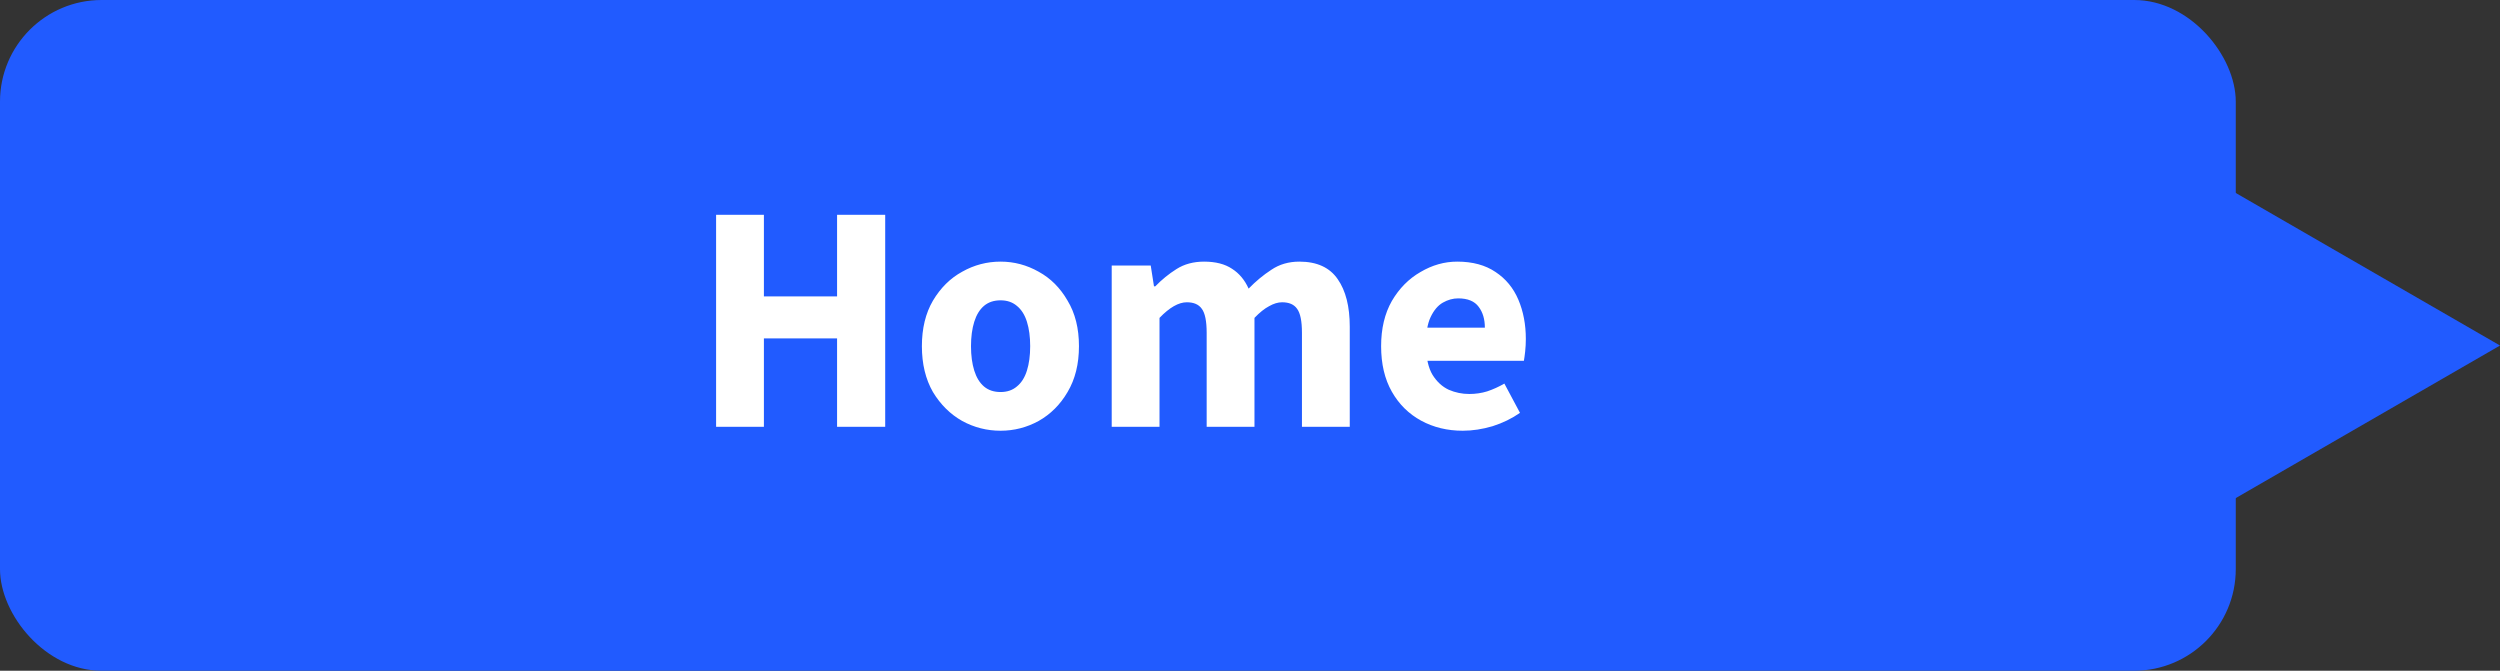 <svg width="123" height="33" viewBox="0 0 123 33" fill="none" xmlns="http://www.w3.org/2000/svg">
<rect x="0" y="0" width="123" height="33" fill="#333333" stroke="none"/>
<rect width="110" height="33" rx="5" fill="#215BFF"/>
<path d="M35.232 21V10.568H37.584V14.584H41.184V10.568H43.552V21H41.184V16.648H37.584V21H35.232ZM49.229 21.192C48.557 21.192 47.928 21.032 47.341 20.712C46.755 20.381 46.275 19.907 45.901 19.288C45.539 18.659 45.357 17.907 45.357 17.032C45.357 16.157 45.539 15.411 45.901 14.792C46.275 14.163 46.755 13.688 47.341 13.368C47.928 13.037 48.557 12.872 49.229 12.872C49.891 12.872 50.515 13.037 51.101 13.368C51.688 13.688 52.163 14.163 52.525 14.792C52.899 15.411 53.085 16.157 53.085 17.032C53.085 17.907 52.899 18.659 52.525 19.288C52.163 19.907 51.688 20.381 51.101 20.712C50.515 21.032 49.891 21.192 49.229 21.192ZM49.229 19.288C49.549 19.288 49.816 19.197 50.029 19.016C50.253 18.835 50.419 18.573 50.525 18.232C50.632 17.891 50.685 17.491 50.685 17.032C50.685 16.573 50.632 16.173 50.525 15.832C50.419 15.491 50.253 15.229 50.029 15.048C49.816 14.867 49.549 14.776 49.229 14.776C48.899 14.776 48.627 14.867 48.413 15.048C48.2 15.229 48.04 15.491 47.933 15.832C47.827 16.173 47.773 16.573 47.773 17.032C47.773 17.491 47.827 17.891 47.933 18.232C48.04 18.573 48.2 18.835 48.413 19.016C48.627 19.197 48.899 19.288 49.229 19.288ZM54.696 21V13.064H56.616L56.776 14.088H56.84C57.16 13.757 57.507 13.475 57.88 13.24C58.264 12.995 58.718 12.872 59.24 12.872C59.806 12.872 60.264 12.989 60.616 13.224C60.968 13.448 61.24 13.773 61.432 14.2C61.784 13.837 62.158 13.528 62.552 13.272C62.947 13.005 63.406 12.872 63.928 12.872C64.792 12.872 65.422 13.16 65.816 13.736C66.211 14.301 66.408 15.08 66.408 16.072V21H64.056V16.376C64.056 15.8 63.976 15.405 63.816 15.192C63.667 14.979 63.422 14.872 63.08 14.872C62.878 14.872 62.664 14.936 62.44 15.064C62.216 15.181 61.976 15.373 61.72 15.64V21H59.368V16.376C59.368 15.8 59.288 15.405 59.128 15.192C58.979 14.979 58.734 14.872 58.392 14.872C57.987 14.872 57.539 15.128 57.048 15.64V21H54.696ZM71.967 21.192C71.21 21.192 70.527 21.027 69.919 20.696C69.311 20.365 68.831 19.891 68.479 19.272C68.127 18.653 67.951 17.907 67.951 17.032C67.951 16.168 68.127 15.427 68.479 14.808C68.842 14.189 69.311 13.715 69.887 13.384C70.463 13.043 71.066 12.872 71.695 12.872C72.452 12.872 73.082 13.043 73.583 13.384C74.084 13.715 74.458 14.168 74.703 14.744C74.948 15.32 75.071 15.965 75.071 16.68C75.071 16.883 75.06 17.085 75.039 17.288C75.018 17.48 74.996 17.635 74.975 17.752H69.775L69.743 16.12H73.055C73.055 15.704 72.954 15.363 72.751 15.096C72.548 14.819 72.212 14.68 71.743 14.68C71.487 14.68 71.236 14.749 70.991 14.888C70.746 15.027 70.543 15.267 70.383 15.608C70.223 15.949 70.148 16.424 70.159 17.032C70.17 17.629 70.276 18.099 70.479 18.44C70.692 18.781 70.959 19.027 71.279 19.176C71.599 19.315 71.935 19.384 72.287 19.384C72.596 19.384 72.89 19.341 73.167 19.256C73.455 19.16 73.738 19.032 74.015 18.872L74.783 20.312C74.388 20.589 73.94 20.808 73.439 20.968C72.938 21.117 72.447 21.192 71.967 21.192Z" fill="white"/>
<path d="M123 17L109.5 9.206V24.794L123 17Z" fill="#215BFF"/>
</svg>
